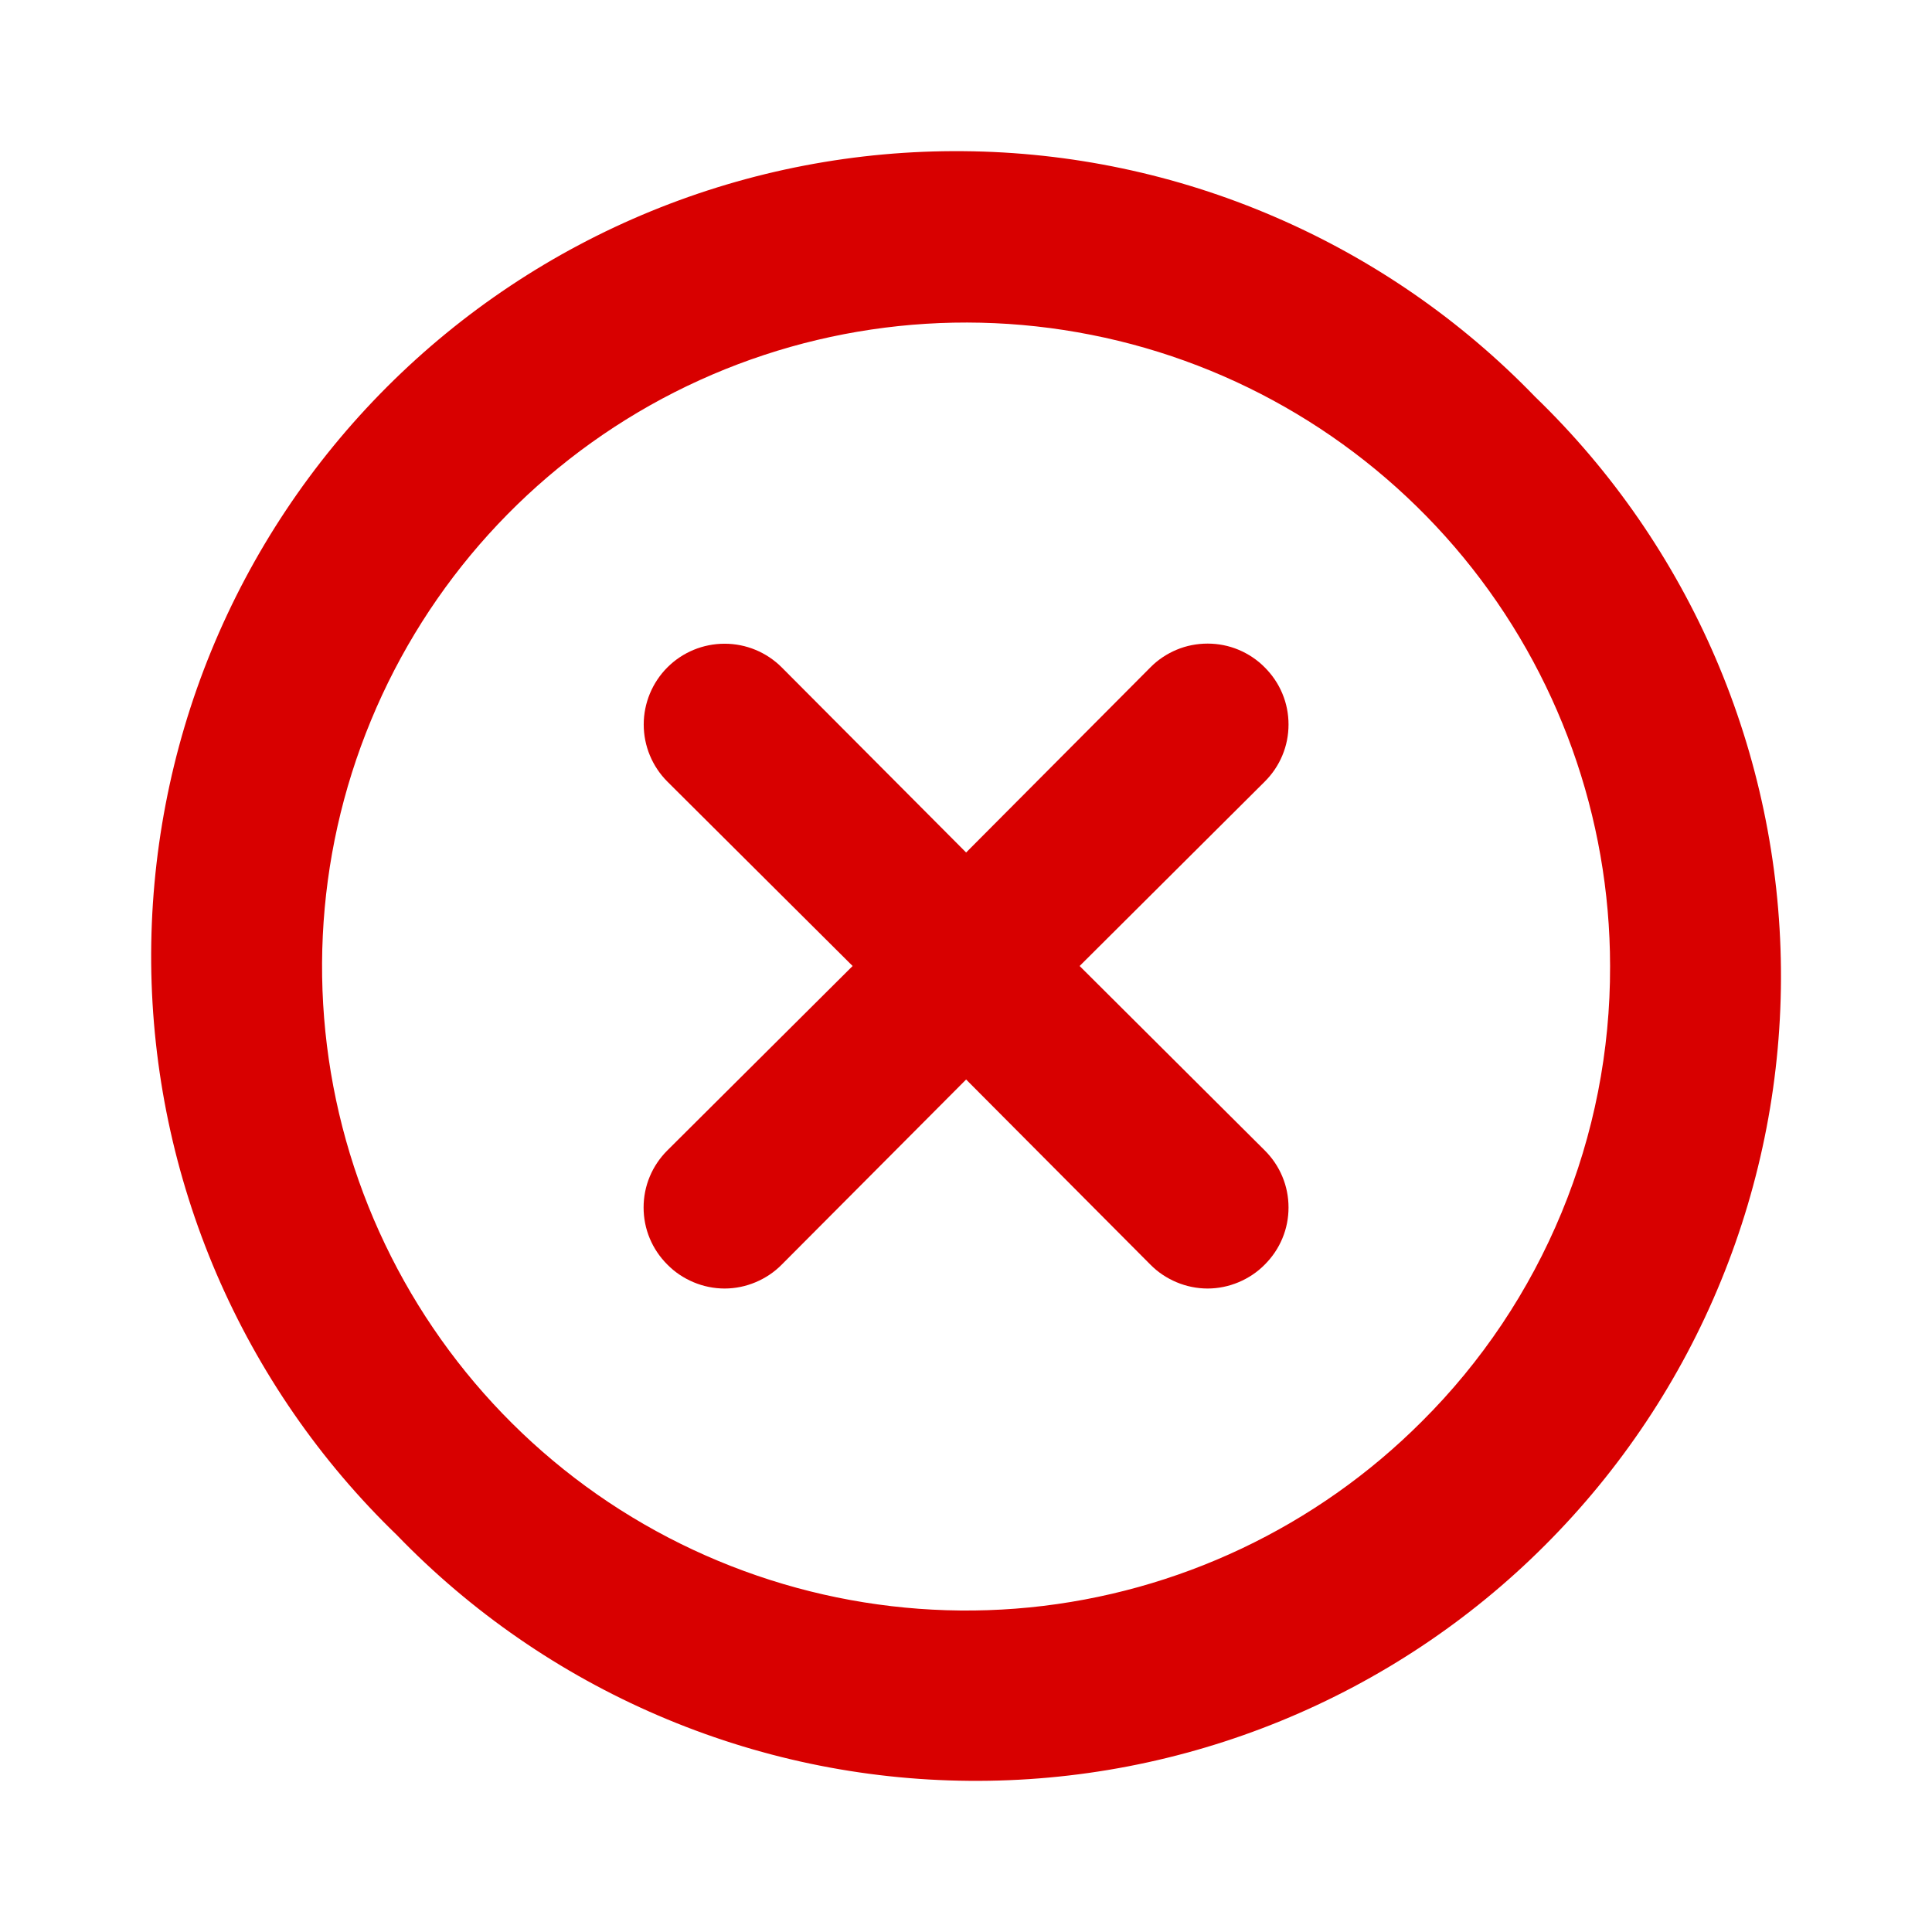 <svg width="16" height="16" viewBox="0 0 16 16" fill="none" xmlns="http://www.w3.org/2000/svg">
<path d="M10.474 5.527C10.412 5.464 10.338 5.415 10.257 5.381C10.176 5.347 10.088 5.33 10.001 5.33C9.913 5.33 9.825 5.347 9.744 5.381C9.663 5.415 9.589 5.464 9.527 5.527L8.001 7.06L6.474 5.527C6.348 5.401 6.178 5.331 6.001 5.331C5.823 5.331 5.653 5.401 5.527 5.527C5.402 5.652 5.331 5.823 5.331 6C5.331 6.178 5.402 6.348 5.527 6.473L7.061 8L5.527 9.527C5.465 9.589 5.415 9.662 5.381 9.744C5.347 9.825 5.33 9.912 5.33 10C5.33 10.088 5.347 10.175 5.381 10.256C5.415 10.338 5.465 10.411 5.527 10.473C5.589 10.536 5.663 10.585 5.744 10.619C5.825 10.653 5.913 10.671 6.001 10.671C6.089 10.671 6.176 10.653 6.257 10.619C6.338 10.585 6.412 10.536 6.474 10.473L8.001 8.94L9.527 10.473C9.589 10.536 9.663 10.585 9.744 10.619C9.825 10.653 9.913 10.671 10.001 10.671C10.088 10.671 10.176 10.653 10.257 10.619C10.338 10.585 10.412 10.536 10.474 10.473C10.536 10.411 10.586 10.338 10.62 10.256C10.654 10.175 10.671 10.088 10.671 10C10.671 9.912 10.654 9.825 10.62 9.744C10.586 9.662 10.536 9.589 10.474 9.527L8.941 8L10.474 6.473C10.536 6.411 10.586 6.338 10.62 6.256C10.654 6.175 10.671 6.088 10.671 6C10.671 5.912 10.654 5.825 10.62 5.744C10.586 5.662 10.536 5.589 10.474 5.527V5.527ZM12.714 3.287C12.099 2.65 11.363 2.142 10.55 1.793C9.737 1.443 8.862 1.259 7.977 1.252C7.091 1.244 6.213 1.413 5.394 1.748C4.575 2.083 3.831 2.578 3.205 3.204C2.579 3.83 2.084 4.574 1.748 5.394C1.413 6.213 1.245 7.091 1.252 7.976C1.26 8.861 1.444 9.736 1.793 10.549C2.143 11.363 2.65 12.098 3.287 12.713C3.902 13.35 4.638 13.858 5.451 14.207C6.265 14.557 7.139 14.741 8.025 14.748C8.91 14.756 9.788 14.587 10.607 14.252C11.426 13.917 12.171 13.422 12.796 12.796C13.422 12.17 13.918 11.426 14.253 10.606C14.588 9.787 14.757 8.909 14.749 8.024C14.741 7.139 14.557 6.264 14.208 5.451C13.858 4.637 13.351 3.902 12.714 3.287V3.287ZM11.774 11.773C10.902 12.646 9.754 13.19 8.526 13.312C7.299 13.433 6.067 13.125 5.04 12.441C4.014 11.756 3.257 10.736 2.898 9.556C2.539 8.375 2.6 7.107 3.072 5.967C3.543 4.826 4.395 3.885 5.483 3.302C6.571 2.72 7.827 2.533 9.037 2.773C10.248 3.012 11.337 3.665 12.121 4.618C12.904 5.571 13.333 6.766 13.334 8C13.336 8.701 13.2 9.395 12.932 10.043C12.664 10.691 12.271 11.279 11.774 11.773V11.773Z" fill="#D80000"/>
</svg>
